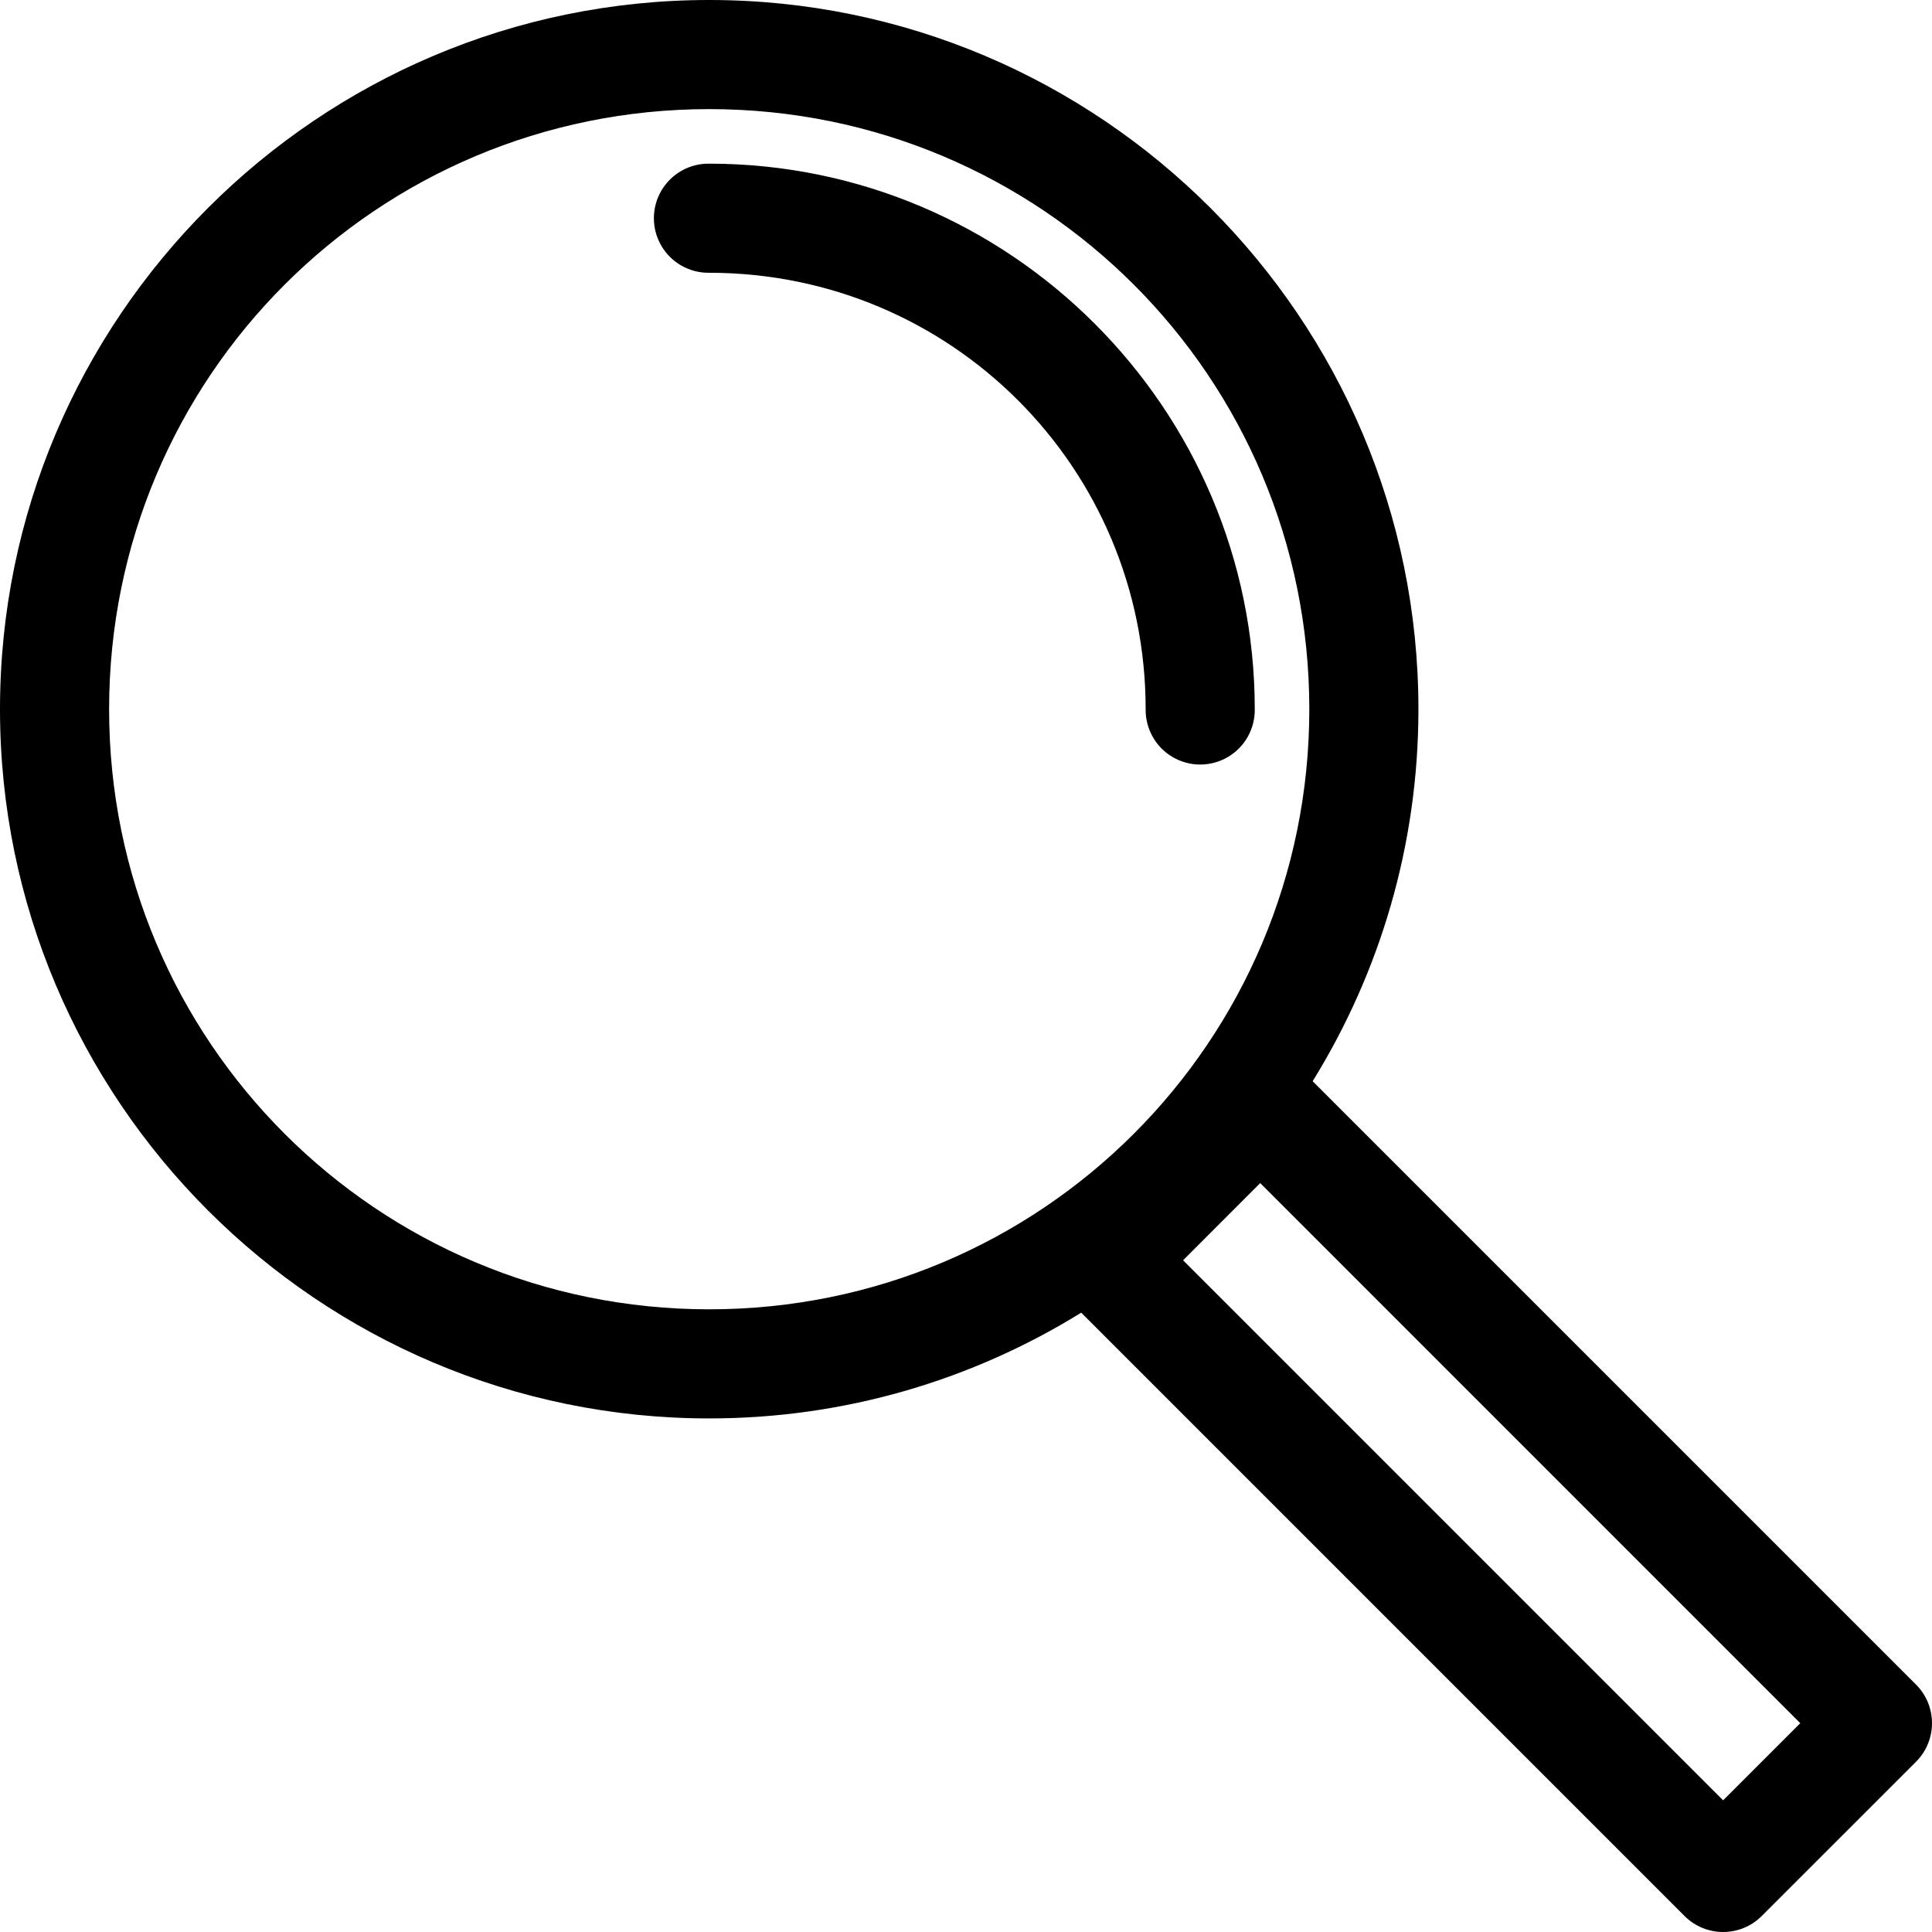 <svg xmlns="http://www.w3.org/2000/svg" width="80" height="80" viewBox="0 0 80 80">
  <path fill="#000000" fill-rule="evenodd" d="M29.367,3.25159124e-15 C13.175,3.25159124e-15 0,13.175 0,29.367 C0,45.559 13.175,58.734 29.367,58.734 C35.013,58.734 40.289,57.128 44.771,54.355 L69.754,79.339 C70.636,80.22 72.066,80.22 72.948,79.339 L79.339,72.95 C80.22,72.068 80.22,70.638 79.339,69.755 L54.354,44.771 C57.127,40.289 58.734,35.013 58.734,29.367 C58.734,13.175 45.559,-9.9475983e-14 29.367,-9.9475983e-14 L29.367,3.25159124e-15 Z M29.367,4.518 C43.118,4.518 54.216,15.616 54.216,29.367 C54.216,43.118 43.118,54.216 29.367,54.216 C15.617,54.216 4.518,43.118 4.518,29.367 C4.518,15.616 15.617,4.518 29.367,4.518 L29.367,4.518 Z M29.367,6.777 C28.552,6.765 27.795,7.194 27.384,7.897 C26.973,8.601 26.973,9.471 27.384,10.175 C27.795,10.879 28.552,11.307 29.367,11.295 C39.375,11.295 47.439,19.359 47.439,29.367 C47.428,30.182 47.856,30.939 48.559,31.35 C49.263,31.761 50.133,31.761 50.837,31.35 C51.541,30.939 51.969,30.182 51.957,29.367 C51.957,16.918 41.816,6.777 29.367,6.777 L29.367,6.777 Z M52.183,48.989 L74.545,71.353 L71.351,74.547 L48.989,52.185 L52.183,48.989 L52.183,48.989 Z"/>
</svg>

